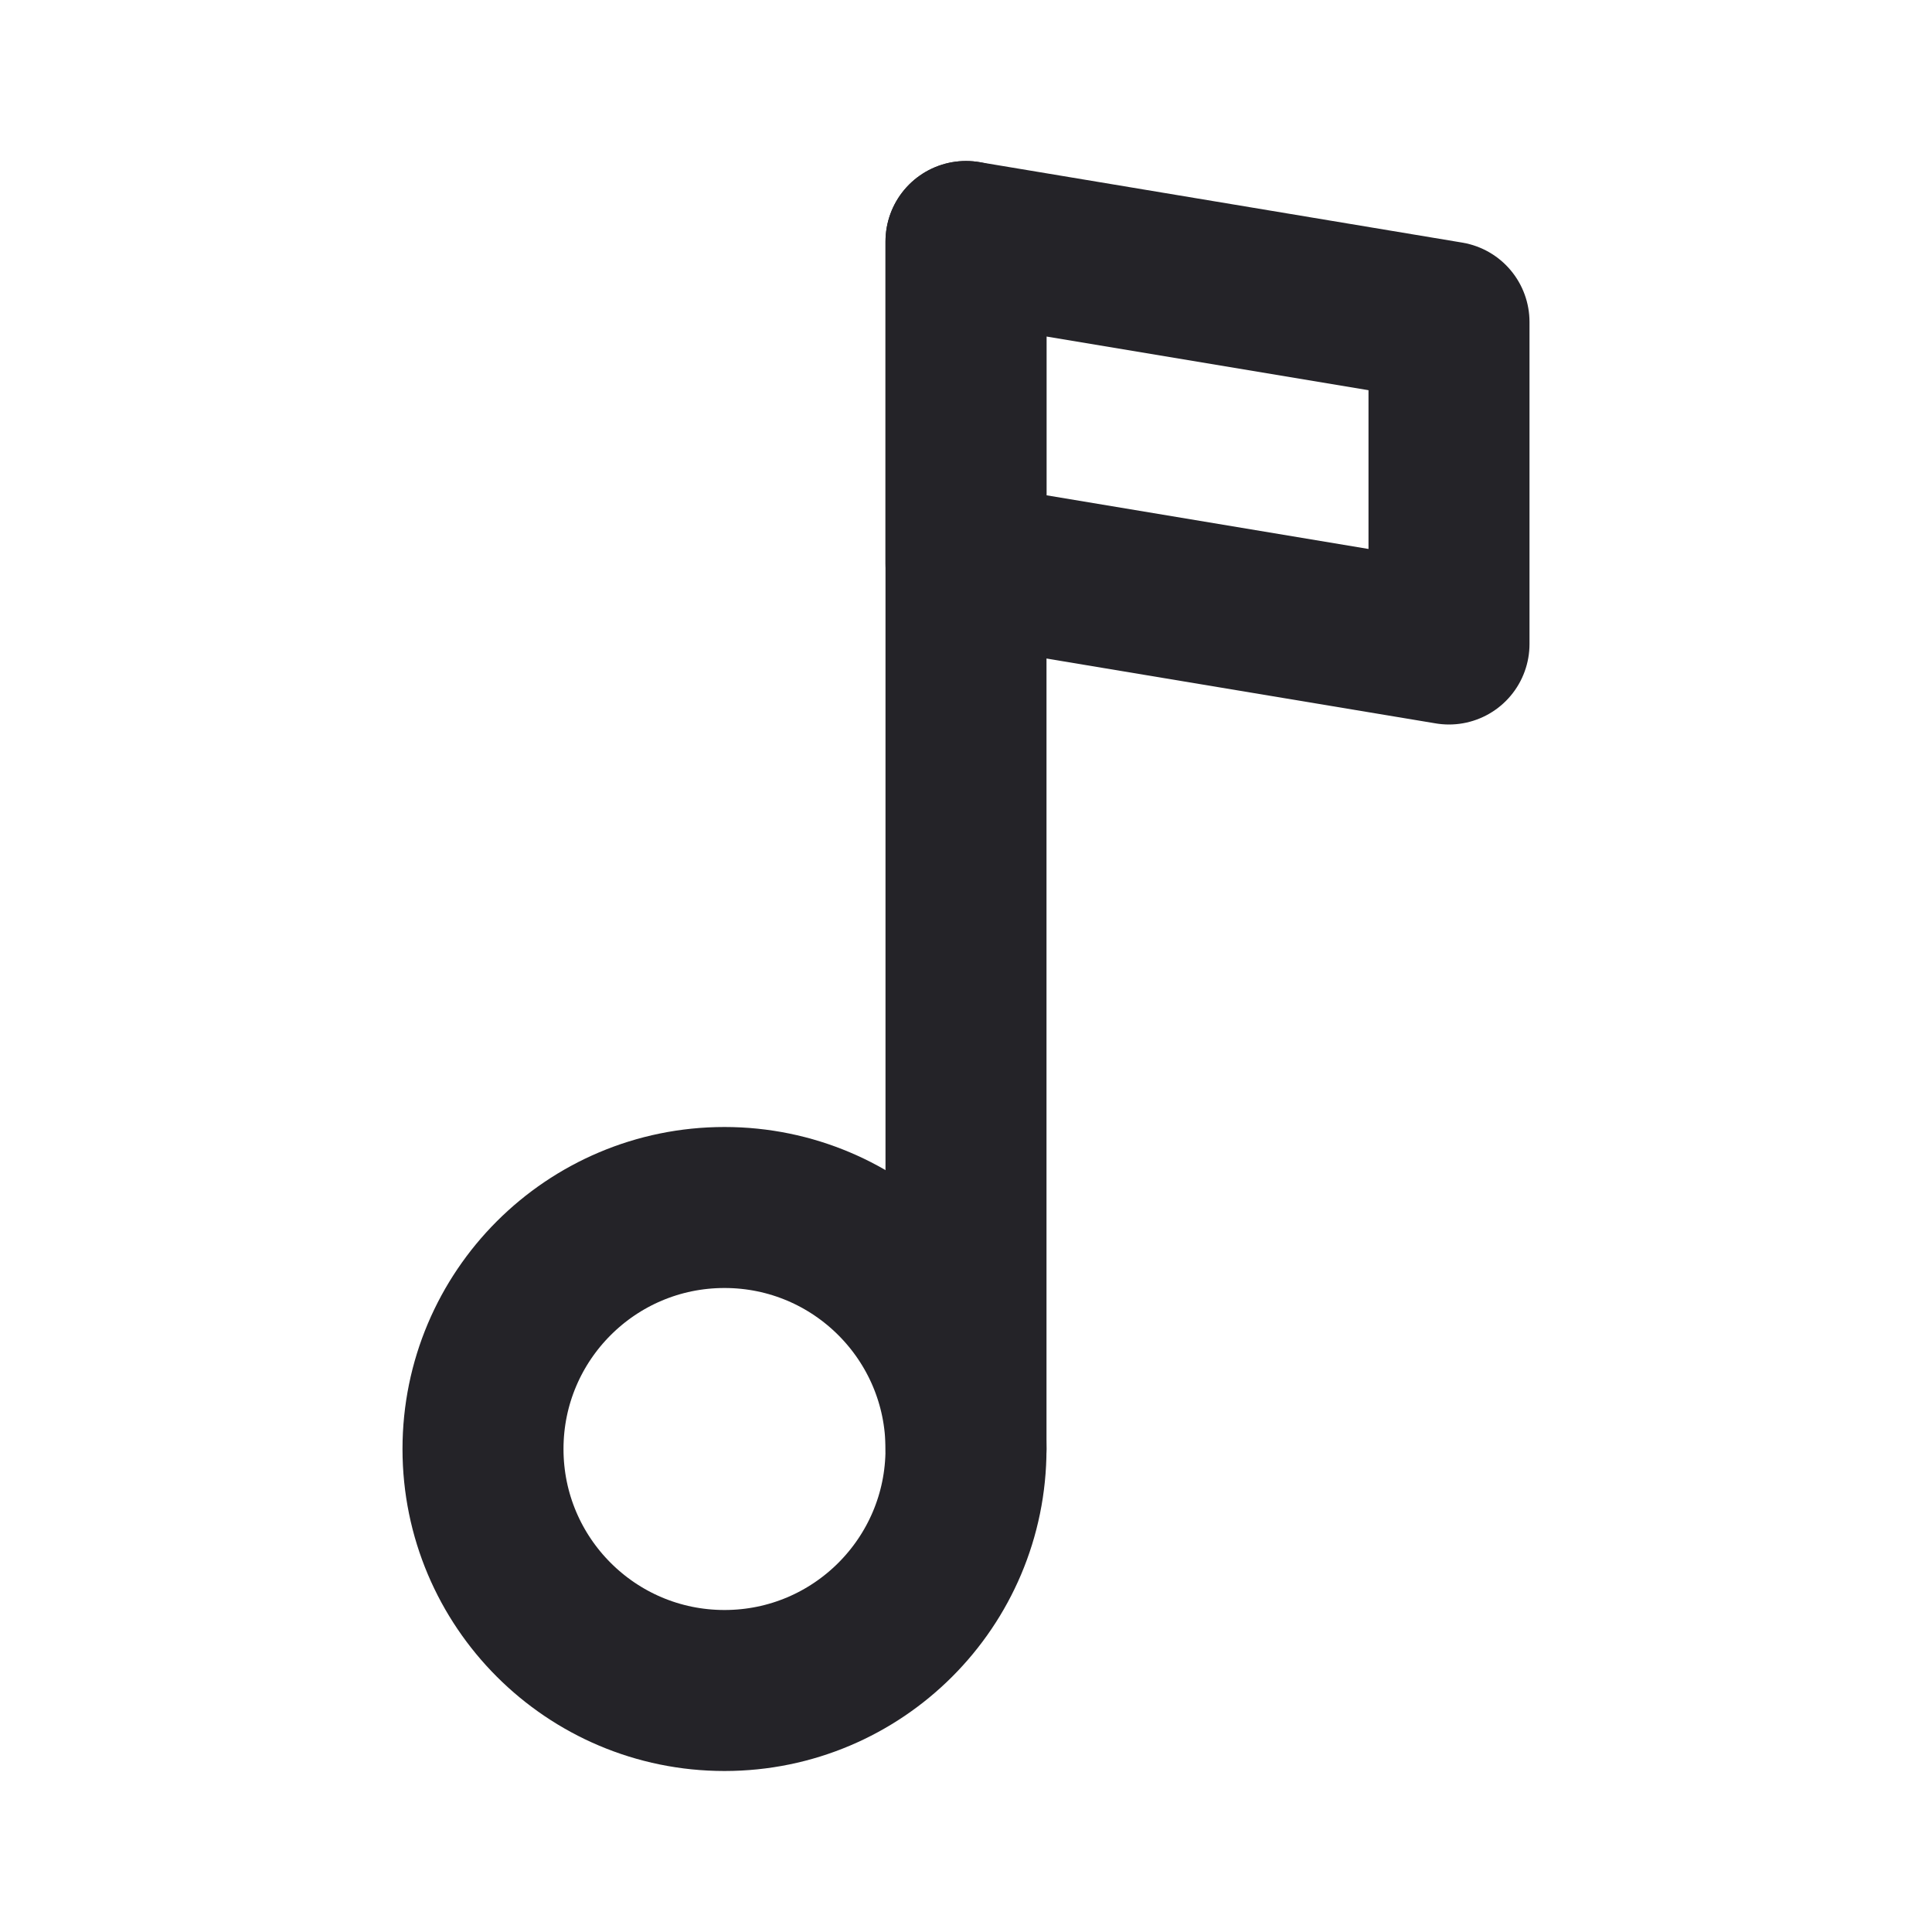 <svg width="24" height="24" viewBox="0 0 24 24" fill="none" xmlns="http://www.w3.org/2000/svg">
<circle cx="9" cy="18" r="3" stroke="#242328" stroke-width="2" stroke-linecap="round" stroke-linejoin="round"/>
<path d="M12 18V3" stroke="#242328" stroke-width="2" stroke-linecap="round" stroke-linejoin="round"/>
<path d="M12 3L18 4V8L12 7V3Z" stroke="#242328" stroke-width="2" stroke-linecap="round" stroke-linejoin="round"/>
</svg>
